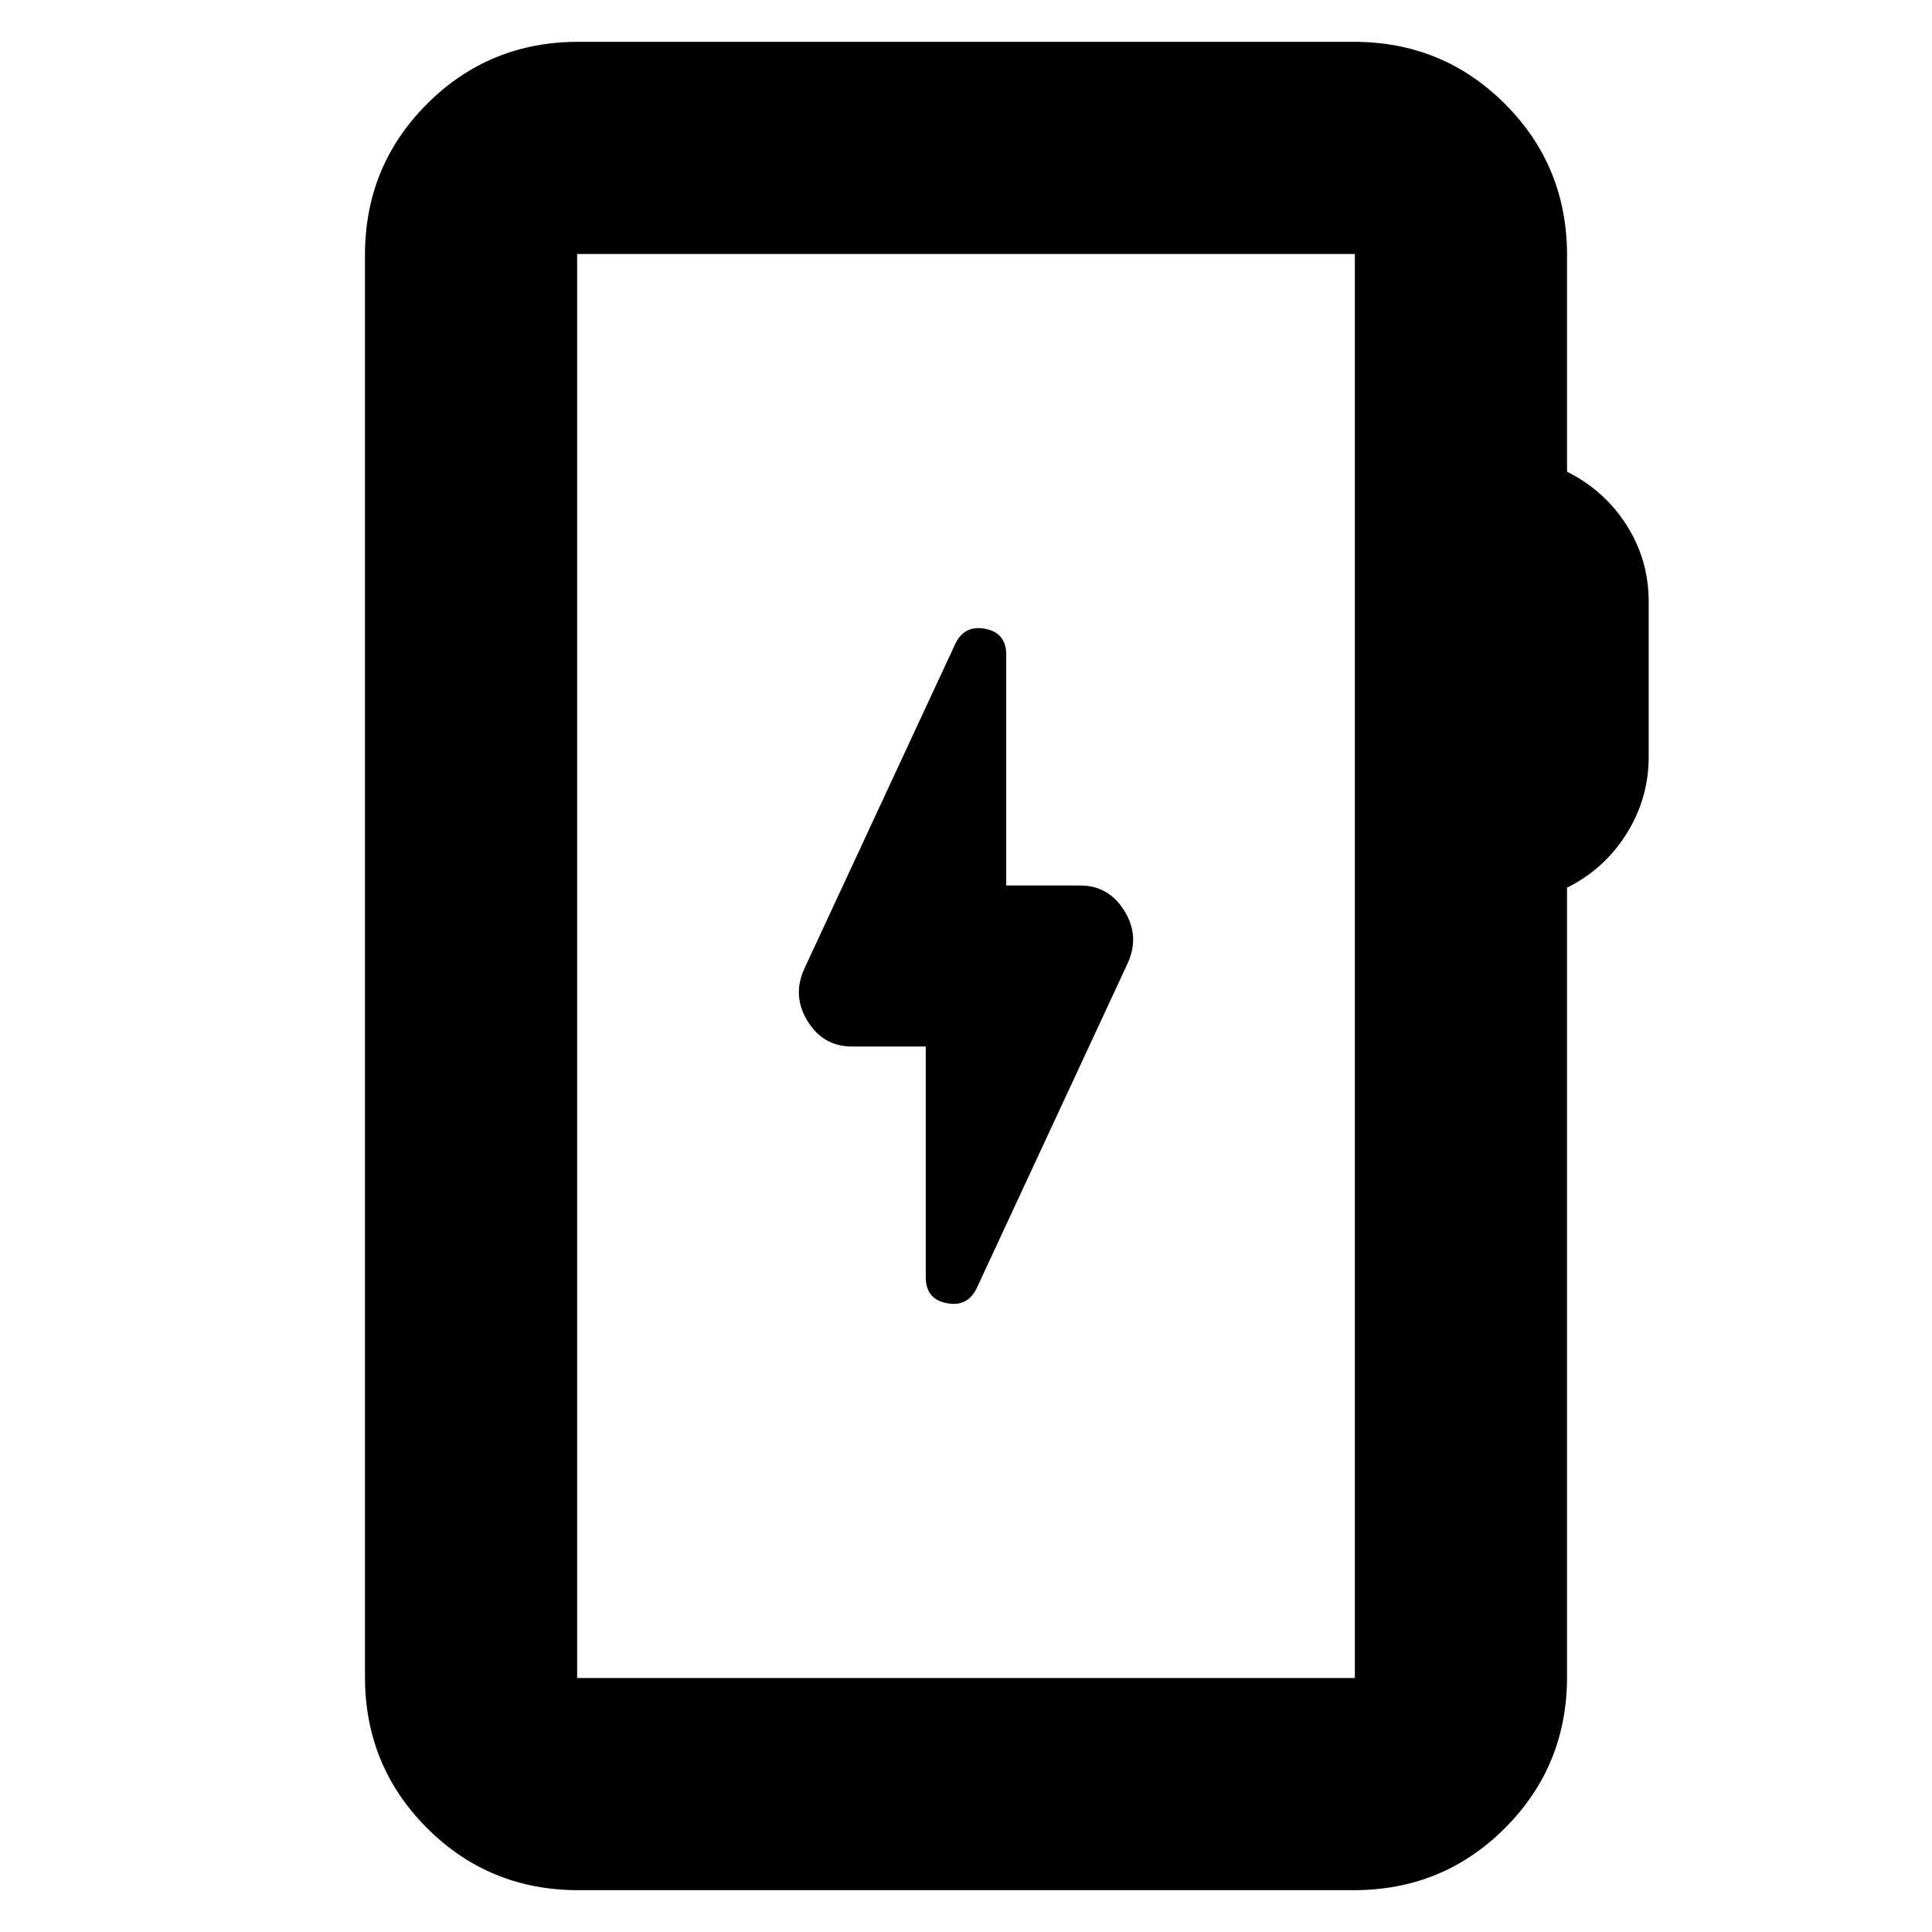 <svg xmlns="http://www.w3.org/2000/svg" height="24" viewBox="0 -960 960 960" width="24"><path d="M287.35-20.78q-44.31 0-75.15-30.85-30.85-30.85-30.85-75.15v-706.44q0-44.3 30.85-75.15 30.84-30.85 75.15-30.85h385.3q44.31 0 75.15 30.85 30.85 30.85 30.85 75.15v107.61q18.57 9.26 29.57 26.52 11 17.26 11 37.96v77.17q0 20.7-11 38.24-11 17.55-29.57 26.81v392.13q0 44.3-30.85 75.15-30.84 30.85-75.15 30.85h-385.3Zm-.57-105.44h386.44v-707.56H286.78v707.56Zm0 0v-707.56 707.56ZM460-440v114.61q0 10.88 10.33 12.92 10.32 2.04 14.89-7.23l75.13-161.69q6.13-13.39-1.64-26T536.7-520H500v-114.61q0-10.88-10.33-12.92-10.32-2.04-14.89 7.23l-75.13 161.69q-6.13 13.39 1.64 26T423.3-440H460Z"/></svg>